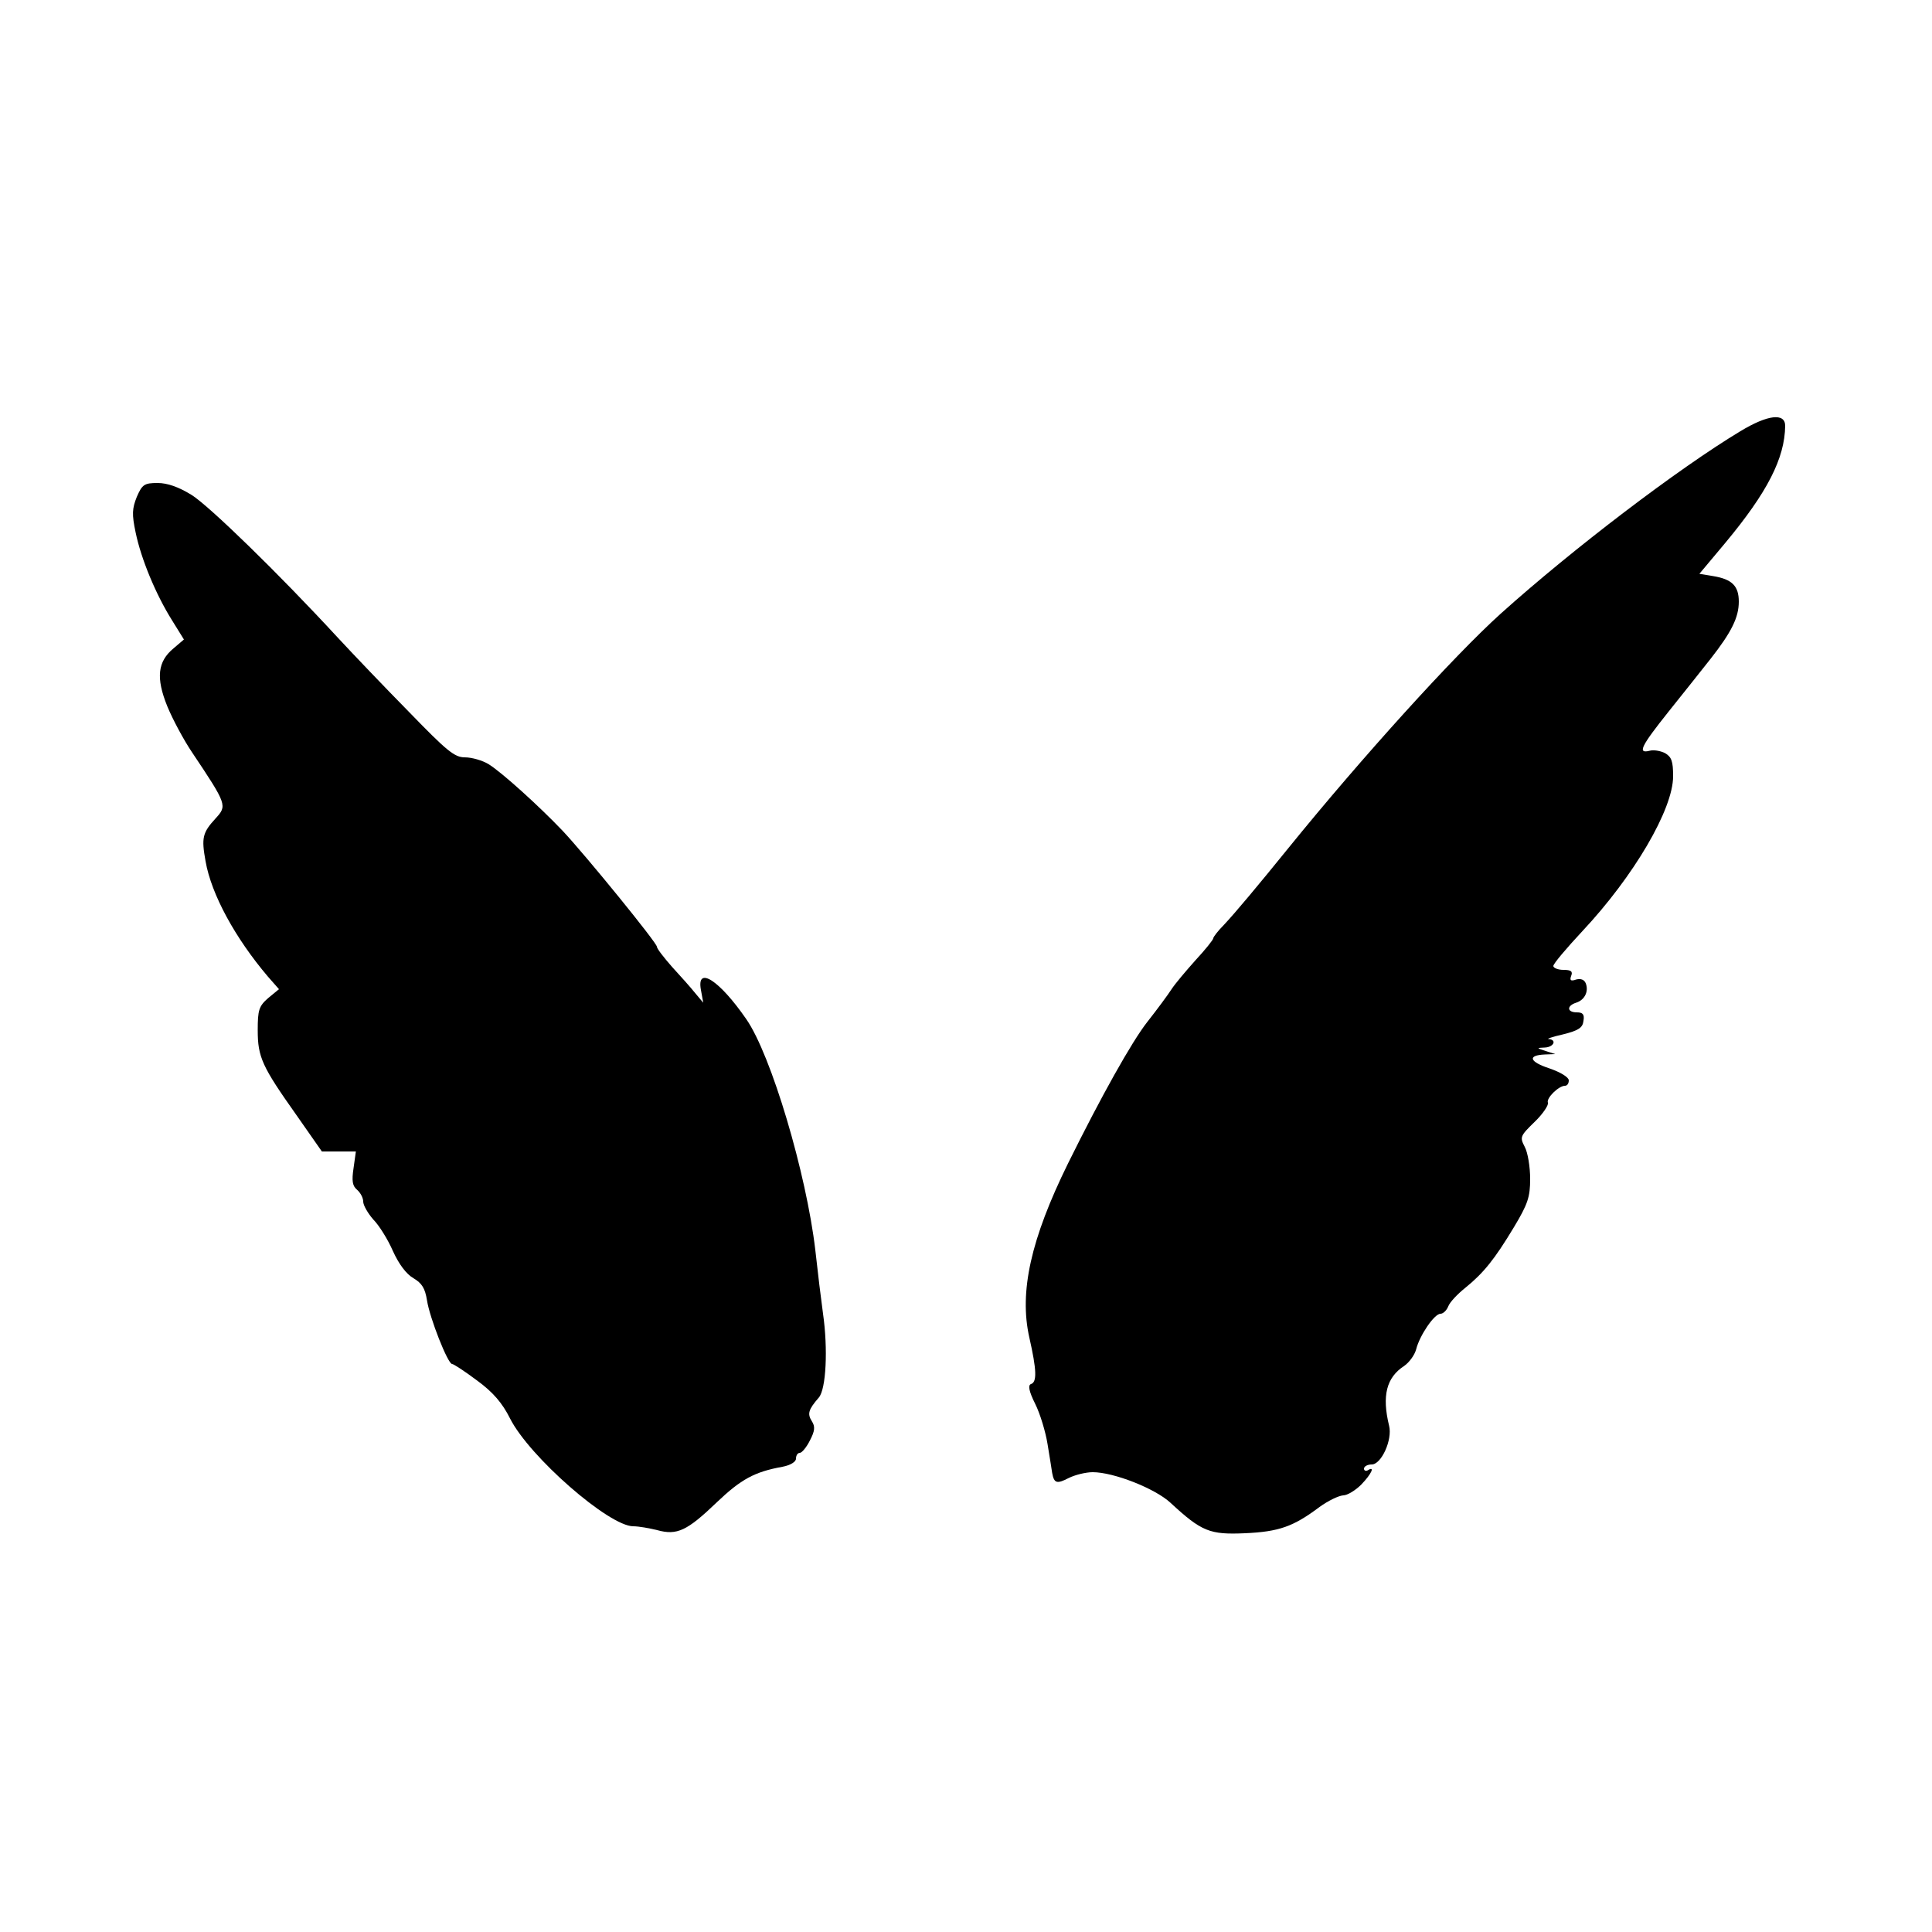 <?xml version="1.0" standalone="no"?>
<!DOCTYPE svg PUBLIC "-//W3C//DTD SVG 20010904//EN"
 "http://www.w3.org/TR/2001/REC-SVG-20010904/DTD/svg10.dtd">
<svg version="1.0" xmlns="http://www.w3.org/2000/svg"
 width="500pt" height="500pt" viewBox="0 0 500 500"
 preserveAspectRatio="xMidYMid meet">

<g transform="translate(0,500) scale(0.1,-0.1)"
fill="#000000" stroke="none">
<path d="M4504 3884 c-161 -97 -433 -304 -620 -472 -122 -110 -361 -374 -549
-606 -81 -100 -138 -168 -167 -199 -16 -16 -28 -32 -28 -35 0 -4 -21 -30 -46
-57 -25 -28 -53 -61 -62 -75 -9 -14 -37 -52 -63 -85 -40 -51 -119 -192 -205
-366 -96 -195 -127 -332 -100 -451 19 -84 20 -115 4 -120 -8 -3 -5 -19 11 -51
13 -26 27 -73 32 -104 5 -32 11 -66 12 -75 5 -27 12 -29 43 -13 16 8 44 15 62
15 54 0 161 -42 201 -79 81 -75 102 -83 193 -79 88 4 125 17 193 68 22 16 49
29 61 30 11 0 32 13 47 28 27 28 36 49 17 37 -5 -3 -10 -1 -10 4 0 6 9 11 20
11 25 0 54 64 45 100 -19 78 -7 125 39 155 13 9 27 28 31 43 9 36 47 92 63 92
7 0 16 9 20 19 4 11 24 32 44 48 48 39 76 74 126 157 36 60 42 78 42 125 0 31
-6 68 -14 83 -13 25 -12 28 25 64 22 21 37 44 35 50 -5 12 28 44 44 44 6 0 10
6 10 14 0 8 -21 21 -50 31 -52 17 -58 34 -12 36 l27 1 -25 8 c-24 8 -24 8 -2
9 23 1 32 20 10 22 -7 0 10 6 37 12 40 10 51 17 53 35 3 17 -2 22 -17 22 -26
0 -27 17 -2 25 22 7 33 29 25 50 -4 10 -13 13 -25 10 -14 -5 -17 -2 -13 9 5
12 0 16 -20 16 -14 0 -26 5 -26 10 0 6 34 46 75 90 134 143 235 316 235 401 0
39 -4 50 -21 60 -12 6 -30 9 -40 6 -32 -8 -22 12 49 101 37 46 86 108 109 137
54 69 73 107 73 148 0 41 -18 58 -66 66 l-36 6 67 80 c109 131 154 219 155
303 0 34 -45 29 -116 -14z"/>
<path d="M354 3714 c-12 -30 -13 -45 -3 -92 14 -68 52 -160 94 -227 l31 -50
-27 -23 c-41 -34 -46 -76 -16 -150 14 -34 43 -88 64 -119 91 -136 91 -138 61
-171 -34 -37 -37 -50 -26 -111 15 -86 77 -199 161 -298 l29 -33 -28 -23 c-24
-21 -27 -31 -27 -83 0 -70 11 -94 101 -221 l65 -93 44 0 44 0 -6 -43 c-5 -33
-3 -46 9 -56 9 -8 16 -21 16 -31 0 -9 12 -30 26 -46 15 -15 38 -52 51 -82 15
-33 34 -59 53 -70 22 -13 30 -26 35 -57 7 -46 54 -165 65 -165 4 0 33 -19 65
-43 41 -30 65 -58 85 -98 50 -99 256 -279 319 -279 14 0 42 -5 62 -10 51 -14
77 -2 154 72 63 60 98 79 170 92 21 4 35 13 35 21 0 8 4 15 10 15 5 0 17 14
26 32 13 25 14 36 5 50 -12 19 -9 30 18 61 19 22 24 126 11 217 -5 36 -14 110
-20 165 -23 197 -114 505 -179 598 -69 100 -129 139 -117 75 l6 -33 -21 25
c-11 14 -38 44 -60 68 -21 24 -39 47 -39 52 0 10 -183 235 -244 300 -61 64
-156 150 -191 172 -16 10 -44 18 -62 18 -27 0 -47 17 -145 118 -63 64 -146
151 -184 192 -153 166 -332 340 -378 369 -34 21 -63 31 -88 31 -35 0 -40 -4
-54 -36z"/>
</g>
</svg>

